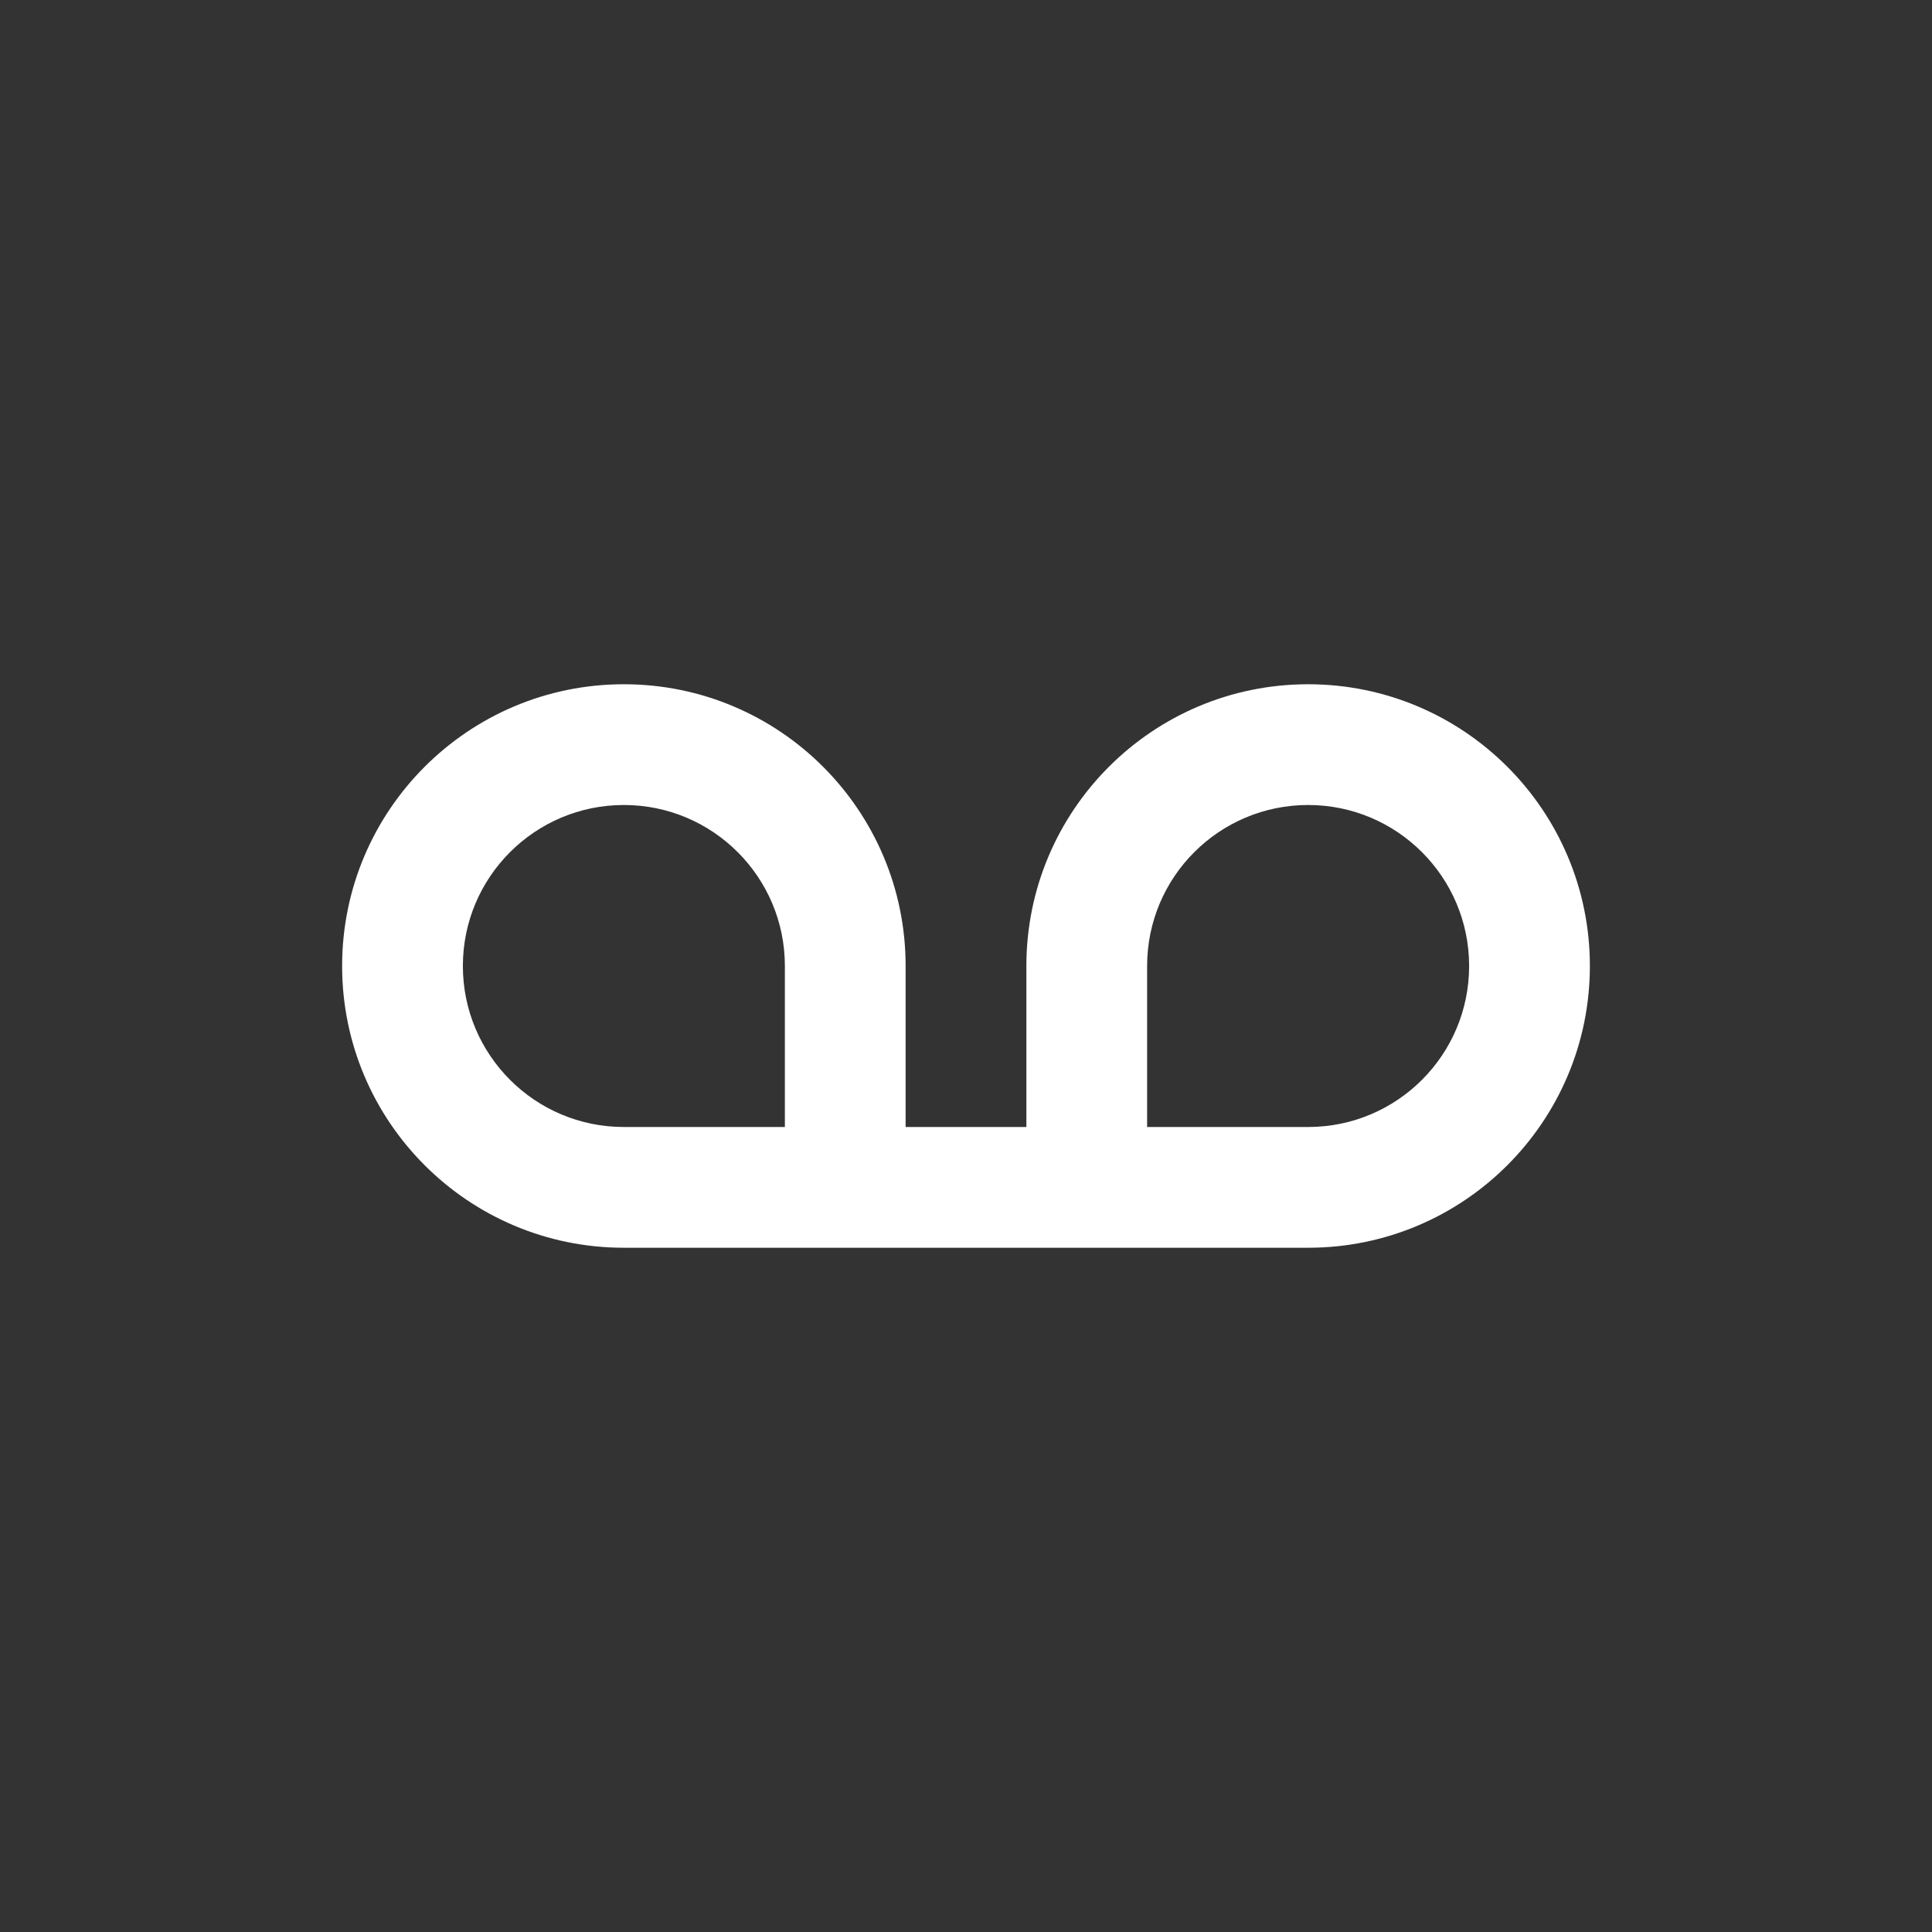 <svg width="192" height="192" viewBox="0 0 192 192" fill="none" xmlns="http://www.w3.org/2000/svg">
<rect x="0" y="0" width="192" height="192" fill="#333333" stroke="none"/>
<path fill-rule="evenodd" clip-rule="evenodd" d="M62 112C53.163 112 46 104.837 46 96C46 87.163 53.163 80 62 80C70.837 80 78 87.163 78 96V112H62ZM90 112V96C90 80.536 77.464 68 62 68C46.536 68 34 80.536 34 96C34 111.464 46.536 124 62 124H130C145.464 124 158 111.464 158 96C158 80.536 145.464 68 130 68C114.536 68 102 80.536 102 96V112H90ZM114 112H130C138.837 112 146 104.837 146 96C146 87.163 138.837 80 130 80C121.163 80 114 87.163 114 96V112Z" fill="white"/>
</svg>
